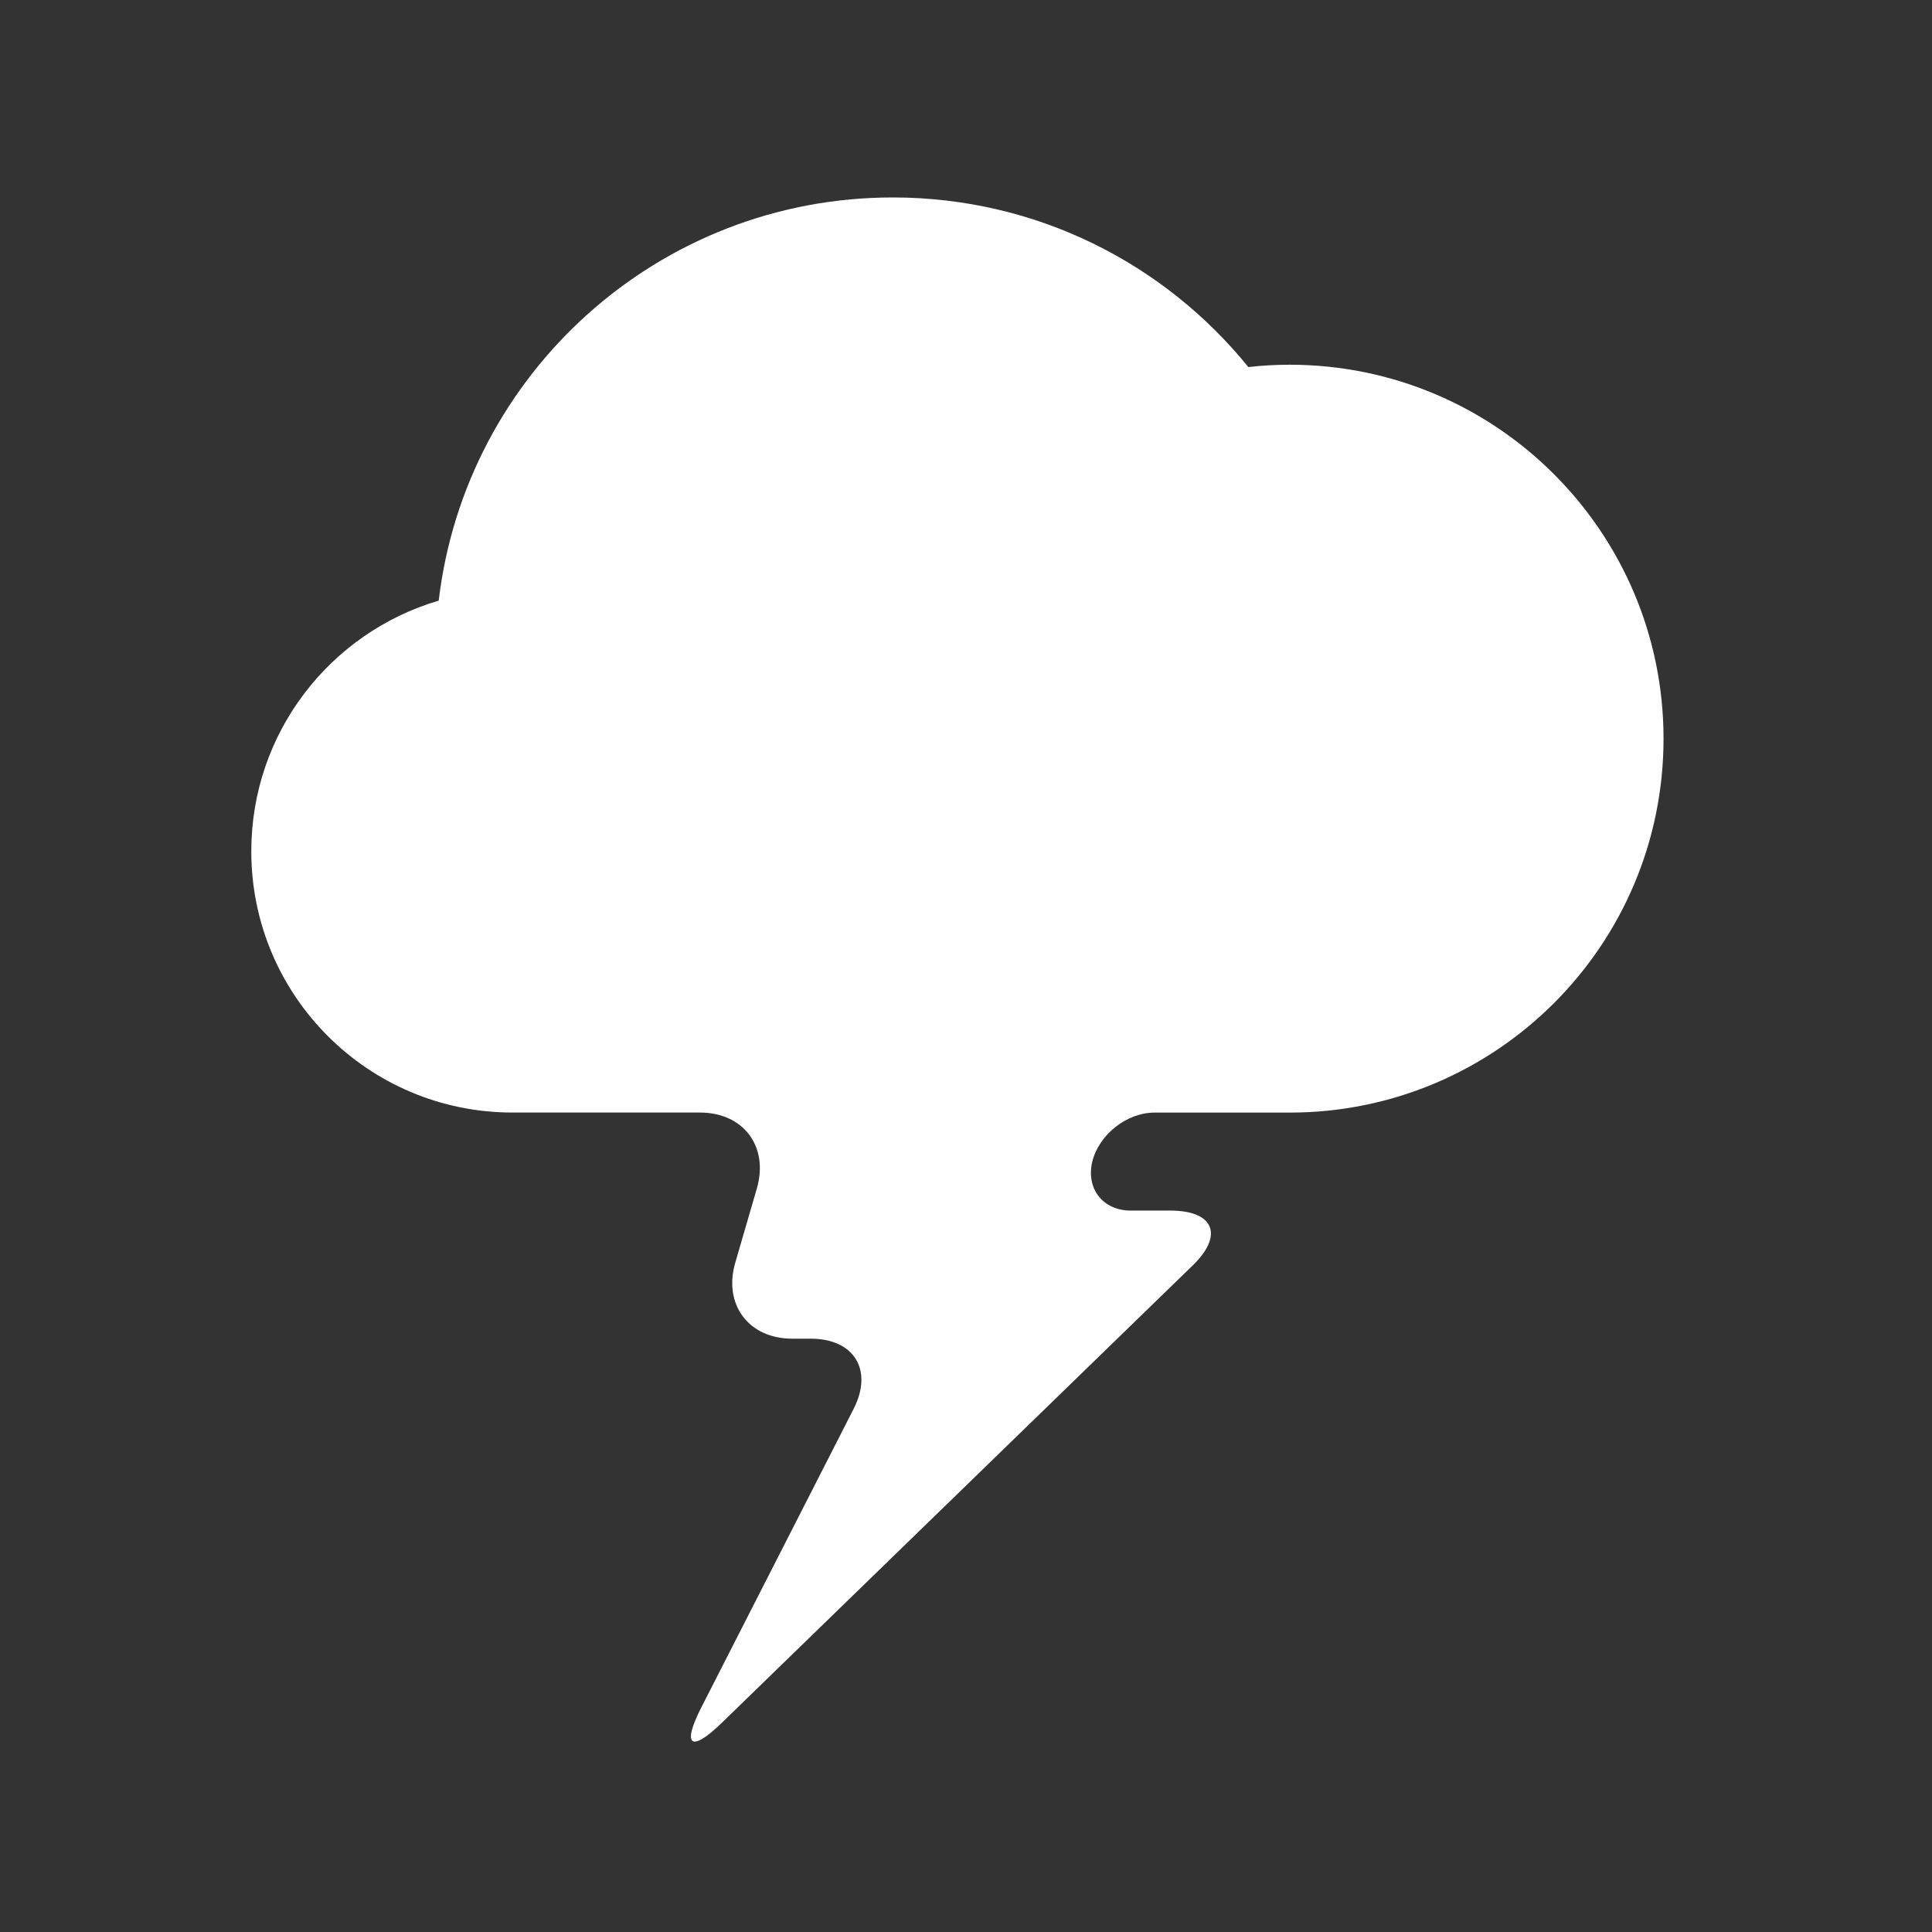 <svg xmlns="http://www.w3.org/2000/svg" height="100" width="100">
  <rect width="100%" height="100%" fill="#333333" stroke="none"/>
  <path d="M66.748 18.878c-.716 0-1.433.04-2.133.122-4.341-5.36-10.972-8.78-18.4-8.78-12.128 0-22.122 9.114-23.507 20.868-5.612 1.653-9.701 6.833-9.701 12.975 0 7.47 6.052 13.522 13.521 13.522h9.7c2.249 0 3.569 1.75 2.95 3.918l-1.125 3.869c-.619 2.157.701 3.918 2.949 3.918h.961c2.248 0 3.242 1.621 2.224 3.626l-7.885 15.458c-1.026 2.005-.545 2.362 1.067.791l24.37-23.671c1.613-1.564 1.092-2.834-1.156-2.834h-2.052c-1.442 0-2.328-1.131-1.995-2.532.343-1.401 1.783-2.54 3.224-2.54h6.99c10.695 0 19.354-8.668 19.354-19.355-.002-10.689-8.66-19.355-19.356-19.355z" stroke-width=".815" fill="#fff"/>
</svg>
